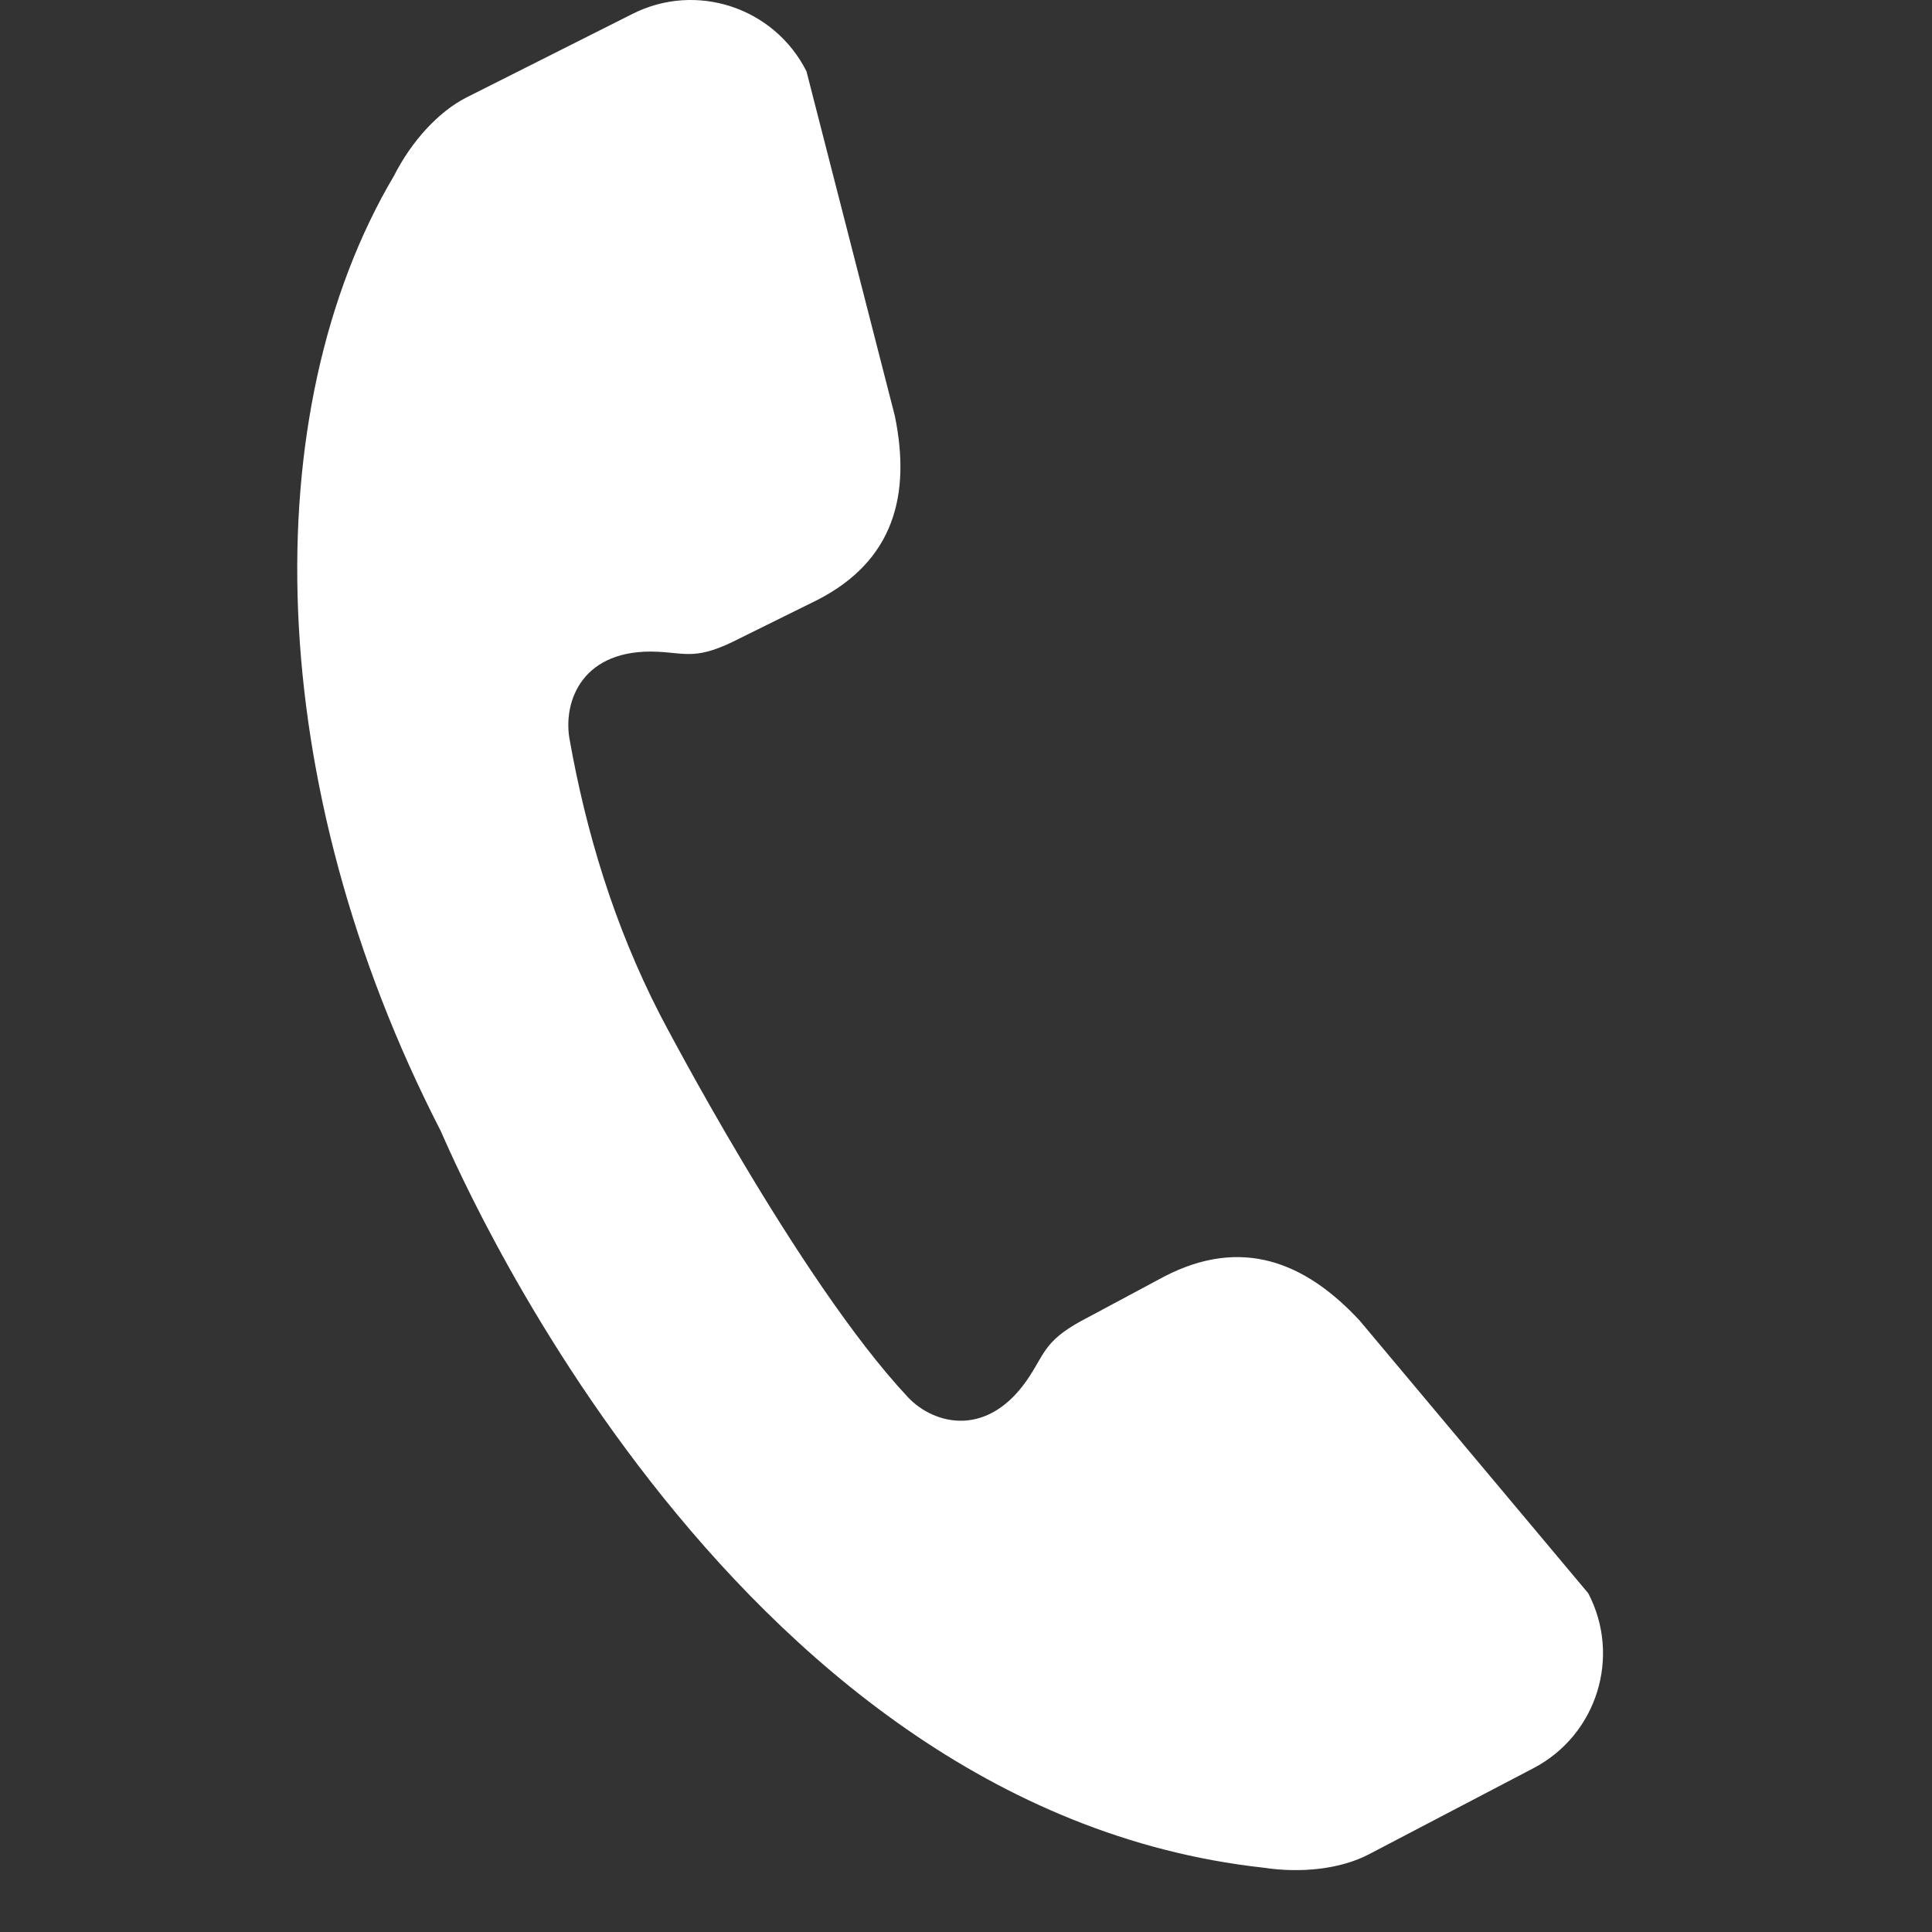 <svg width="40" height="40" viewBox="0 0 40 40" fill="none" xmlns="http://www.w3.org/2000/svg">
<rect x="0" y="0" width="40" height="40" fill="#333333" stroke="none"/>
<path d="M32.883 32.987L28.151 27.342C27.009 26.11 25.694 25.611 24.114 26.424L22.534 27.27C21.655 27.719 21.649 27.977 21.325 28.48C20.477 29.8 19.338 29.5 18.8 28.93C16.523 26.503 13.686 21.05 13.66 20.999C12.709 19.148 12.129 17.21 11.789 15.287C11.66 14.513 12.057 13.417 13.623 13.494C14.223 13.525 14.435 13.67 15.314 13.217L16.922 12.422C18.502 11.613 18.865 10.254 18.526 8.608L16.697 1.476C16.029 0.153 14.415 -0.38 13.094 0.288L9.665 2.014C9.071 2.314 8.517 2.931 8.159 3.636C5.265 8.527 5.434 16.233 9.122 23.41C9.257 23.677 14.906 37.428 26.155 38.668C26.937 38.787 27.757 38.699 28.348 38.388L31.751 36.607C33.062 35.92 33.569 34.3 32.883 32.987Z" fill="white"/>
</svg>
